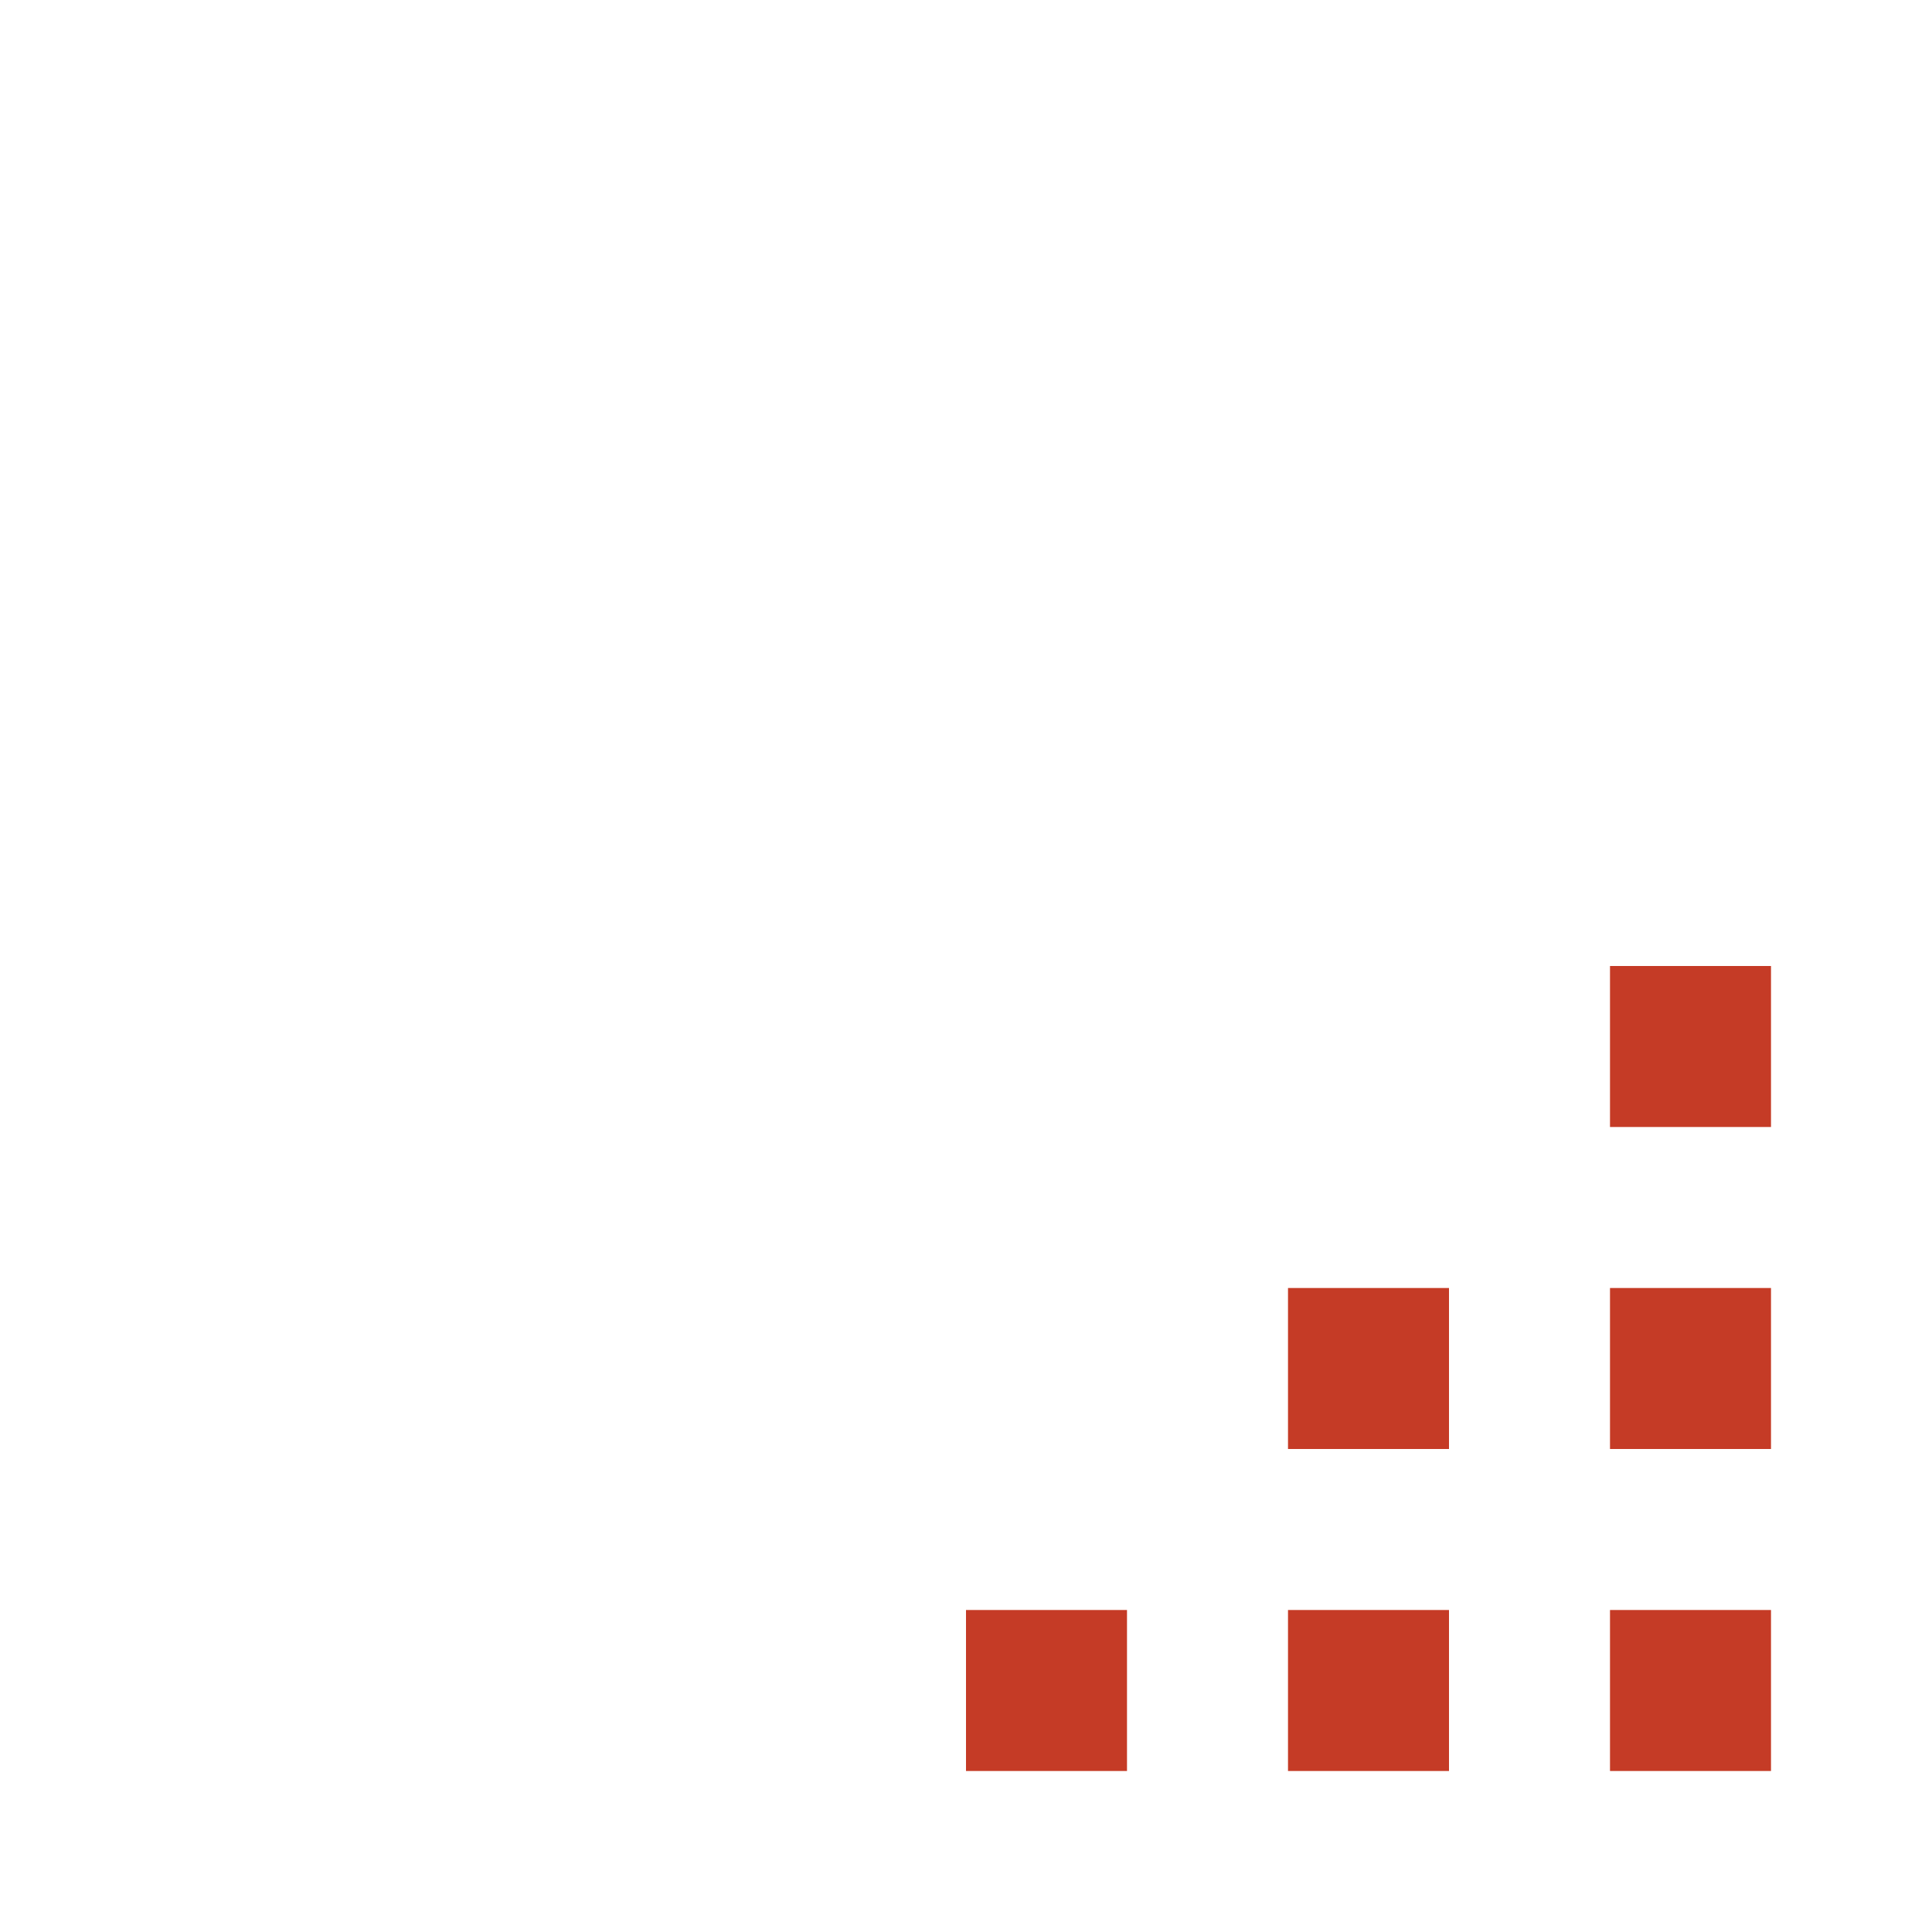 <?xml version="1.0" encoding="utf-8"?>
<!DOCTYPE svg PUBLIC "-//W3C//DTD SVG 1.1//EN" "http://www.w3.org/Graphics/SVG/1.1/DTD/svg11.dtd">
<svg xmlns="http://www.w3.org/2000/svg" xmlns:xlink="http://www.w3.org/1999/xlink" version="1.1" baseProfile="full" width="24" height="24" viewBox="0 0 24.00 24.00" enable-background="new 0 0 24.00 24.00" xml:space="preserve">
	<path fill="#C53B26" fill-opacity="1" stroke-width="0.2" stroke-linejoin="round" d="M 22,22L 20,22L 20,20L 22,20L 22,22 Z M 22,18L 20,18L 20,16L 22,16L 22,18 Z M 18,22L 16,22L 16,20L 18,20L 18,22 Z M 18,18L 16,18L 16,16L 18,16L 18,18 Z M 14,22L 12,22L 12,20L 14,20L 14,22 Z M 22,14L 20,14L 20,12L 22,12L 22,14 Z "/>
</svg>

